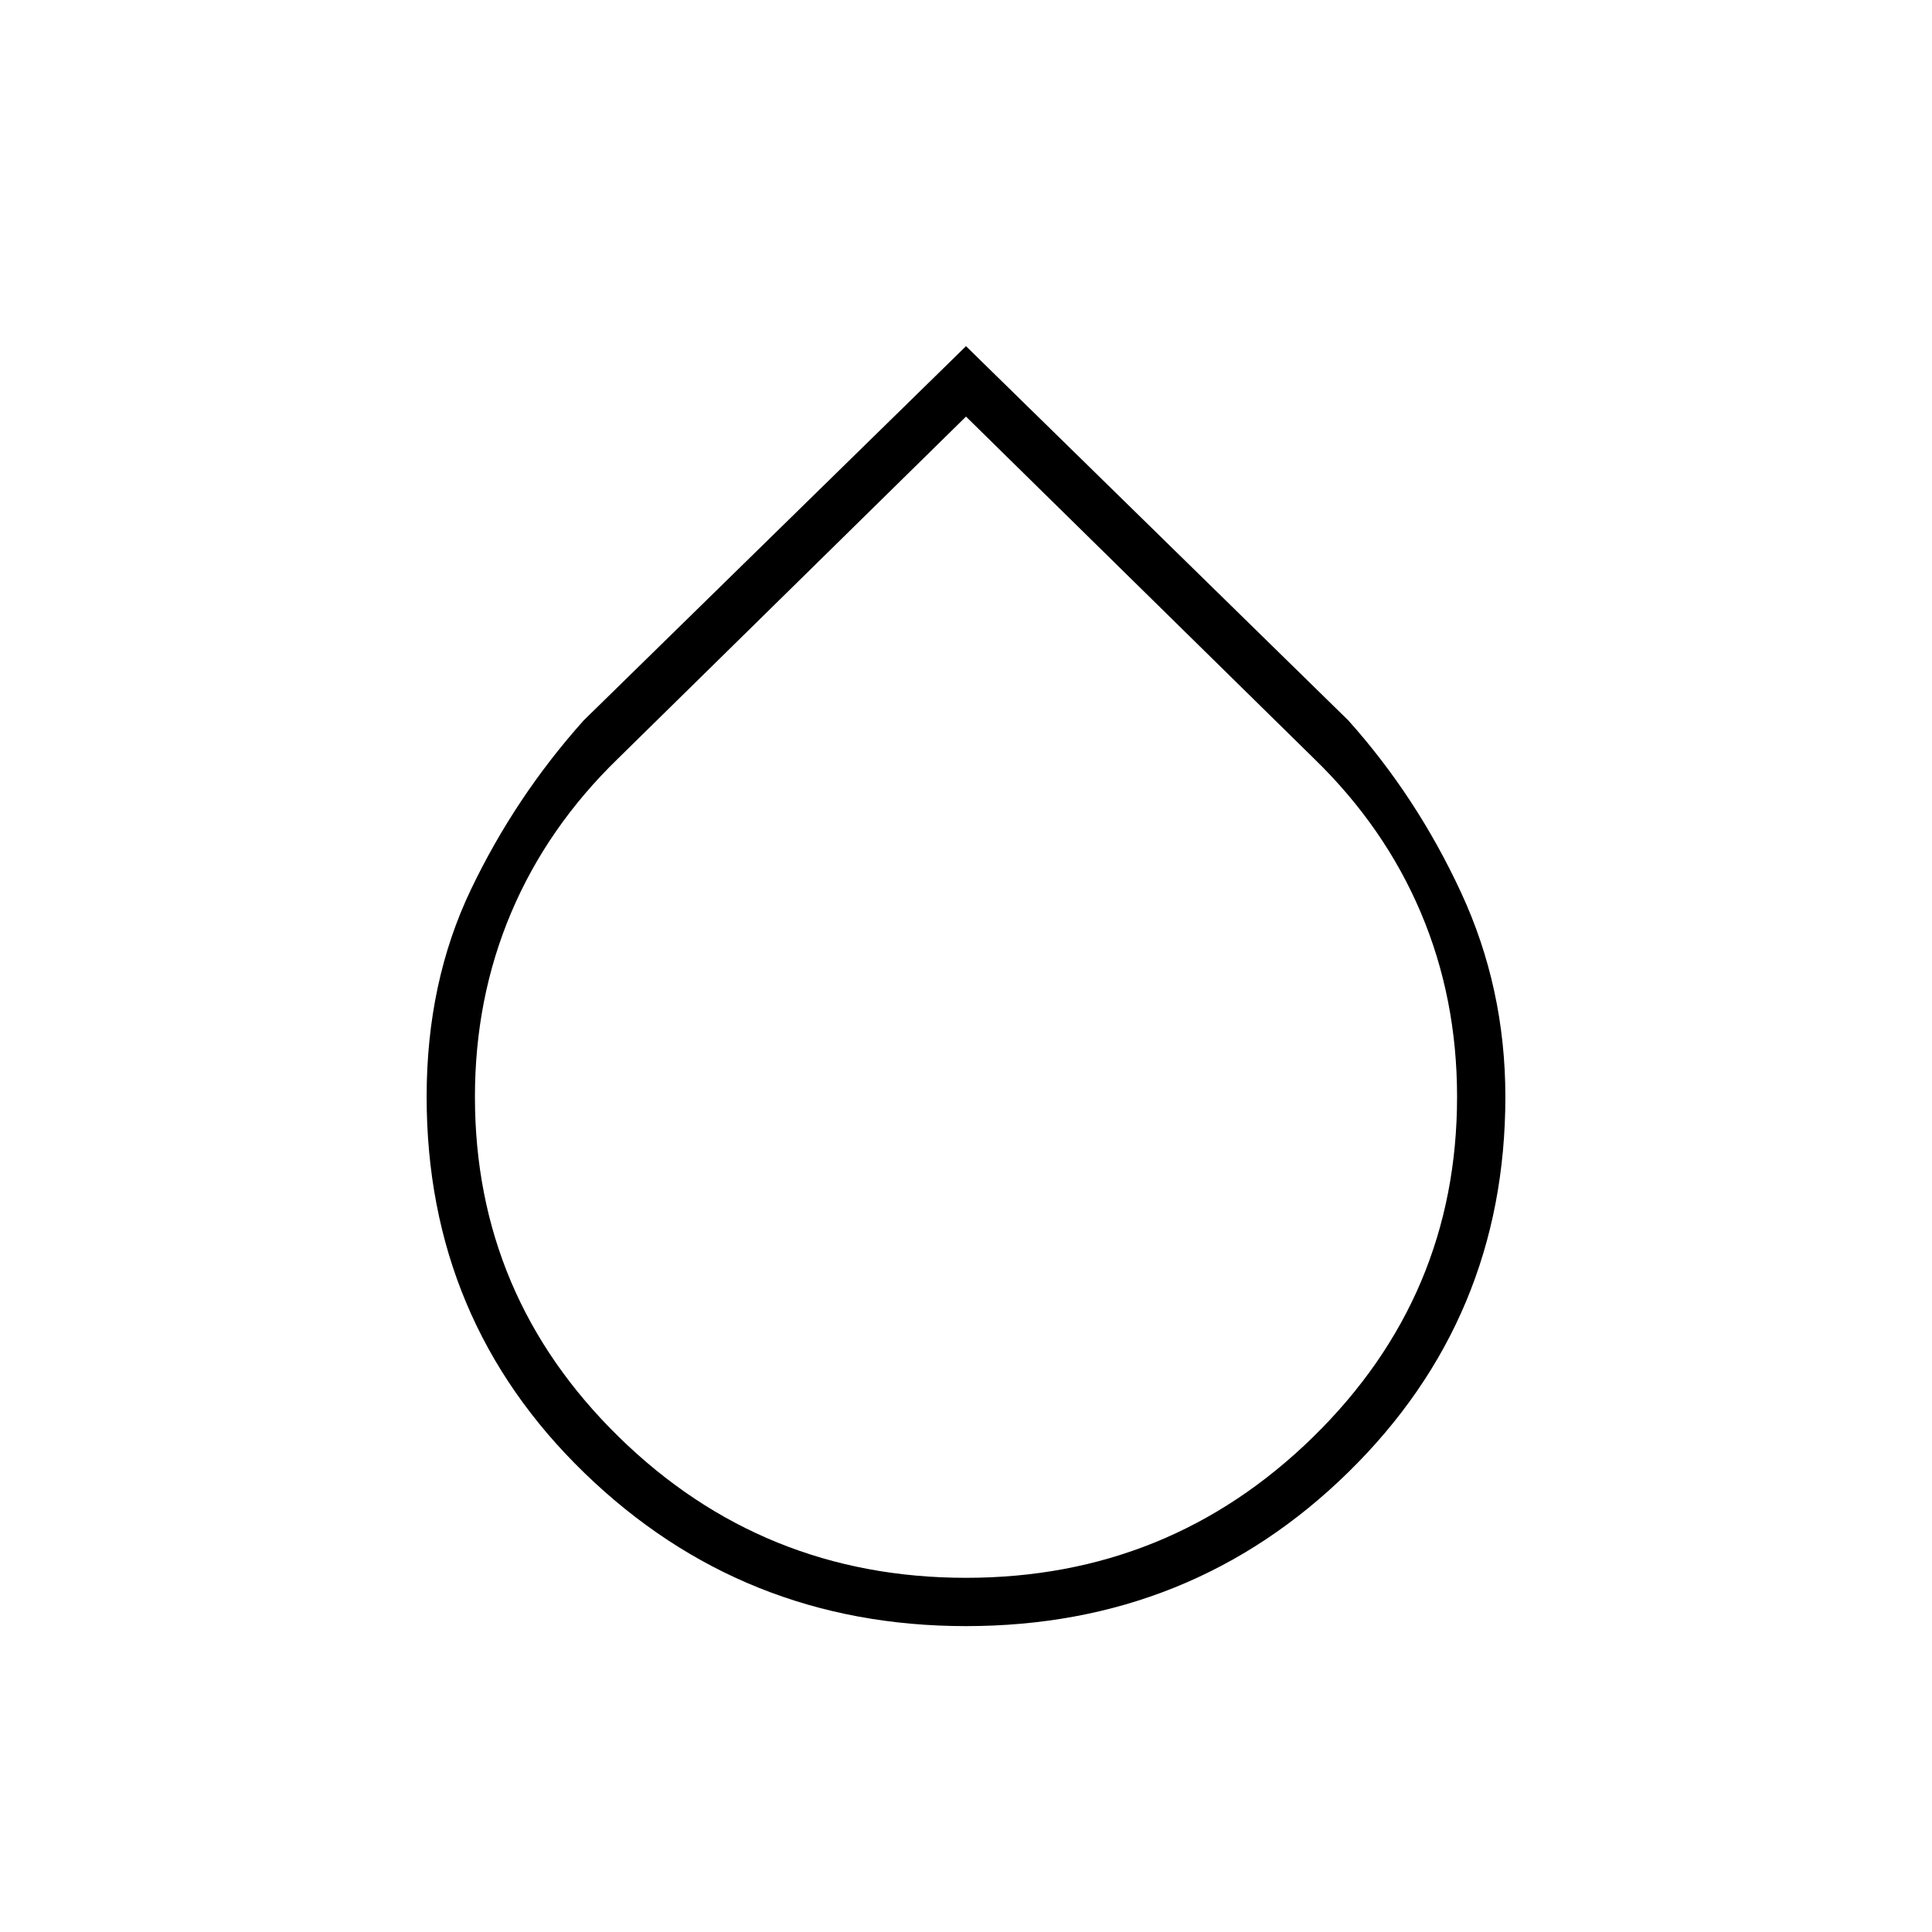 <svg xmlns="http://www.w3.org/2000/svg" height="40" width="40"><path d="M20 33.667q-4.625 0-7.896-3.167t-3.271-7.792q0-2.375.917-4.291.917-1.917 2.333-3.5L20 7.167l7.917 7.75q1.416 1.583 2.333 3.562.917 1.979.917 4.229 0 4.584-3.25 7.771-3.25 3.188-7.917 3.188Zm0-25.042-7.208 7.083q-1.459 1.417-2.209 3.188-.75 1.771-.75 3.812 0 4.125 2.979 7.042 2.98 2.917 7.188 2.917t7.188-2.917q2.979-2.917 2.979-7.042 0-2.041-.75-3.812t-2.209-3.188Z"/></svg>